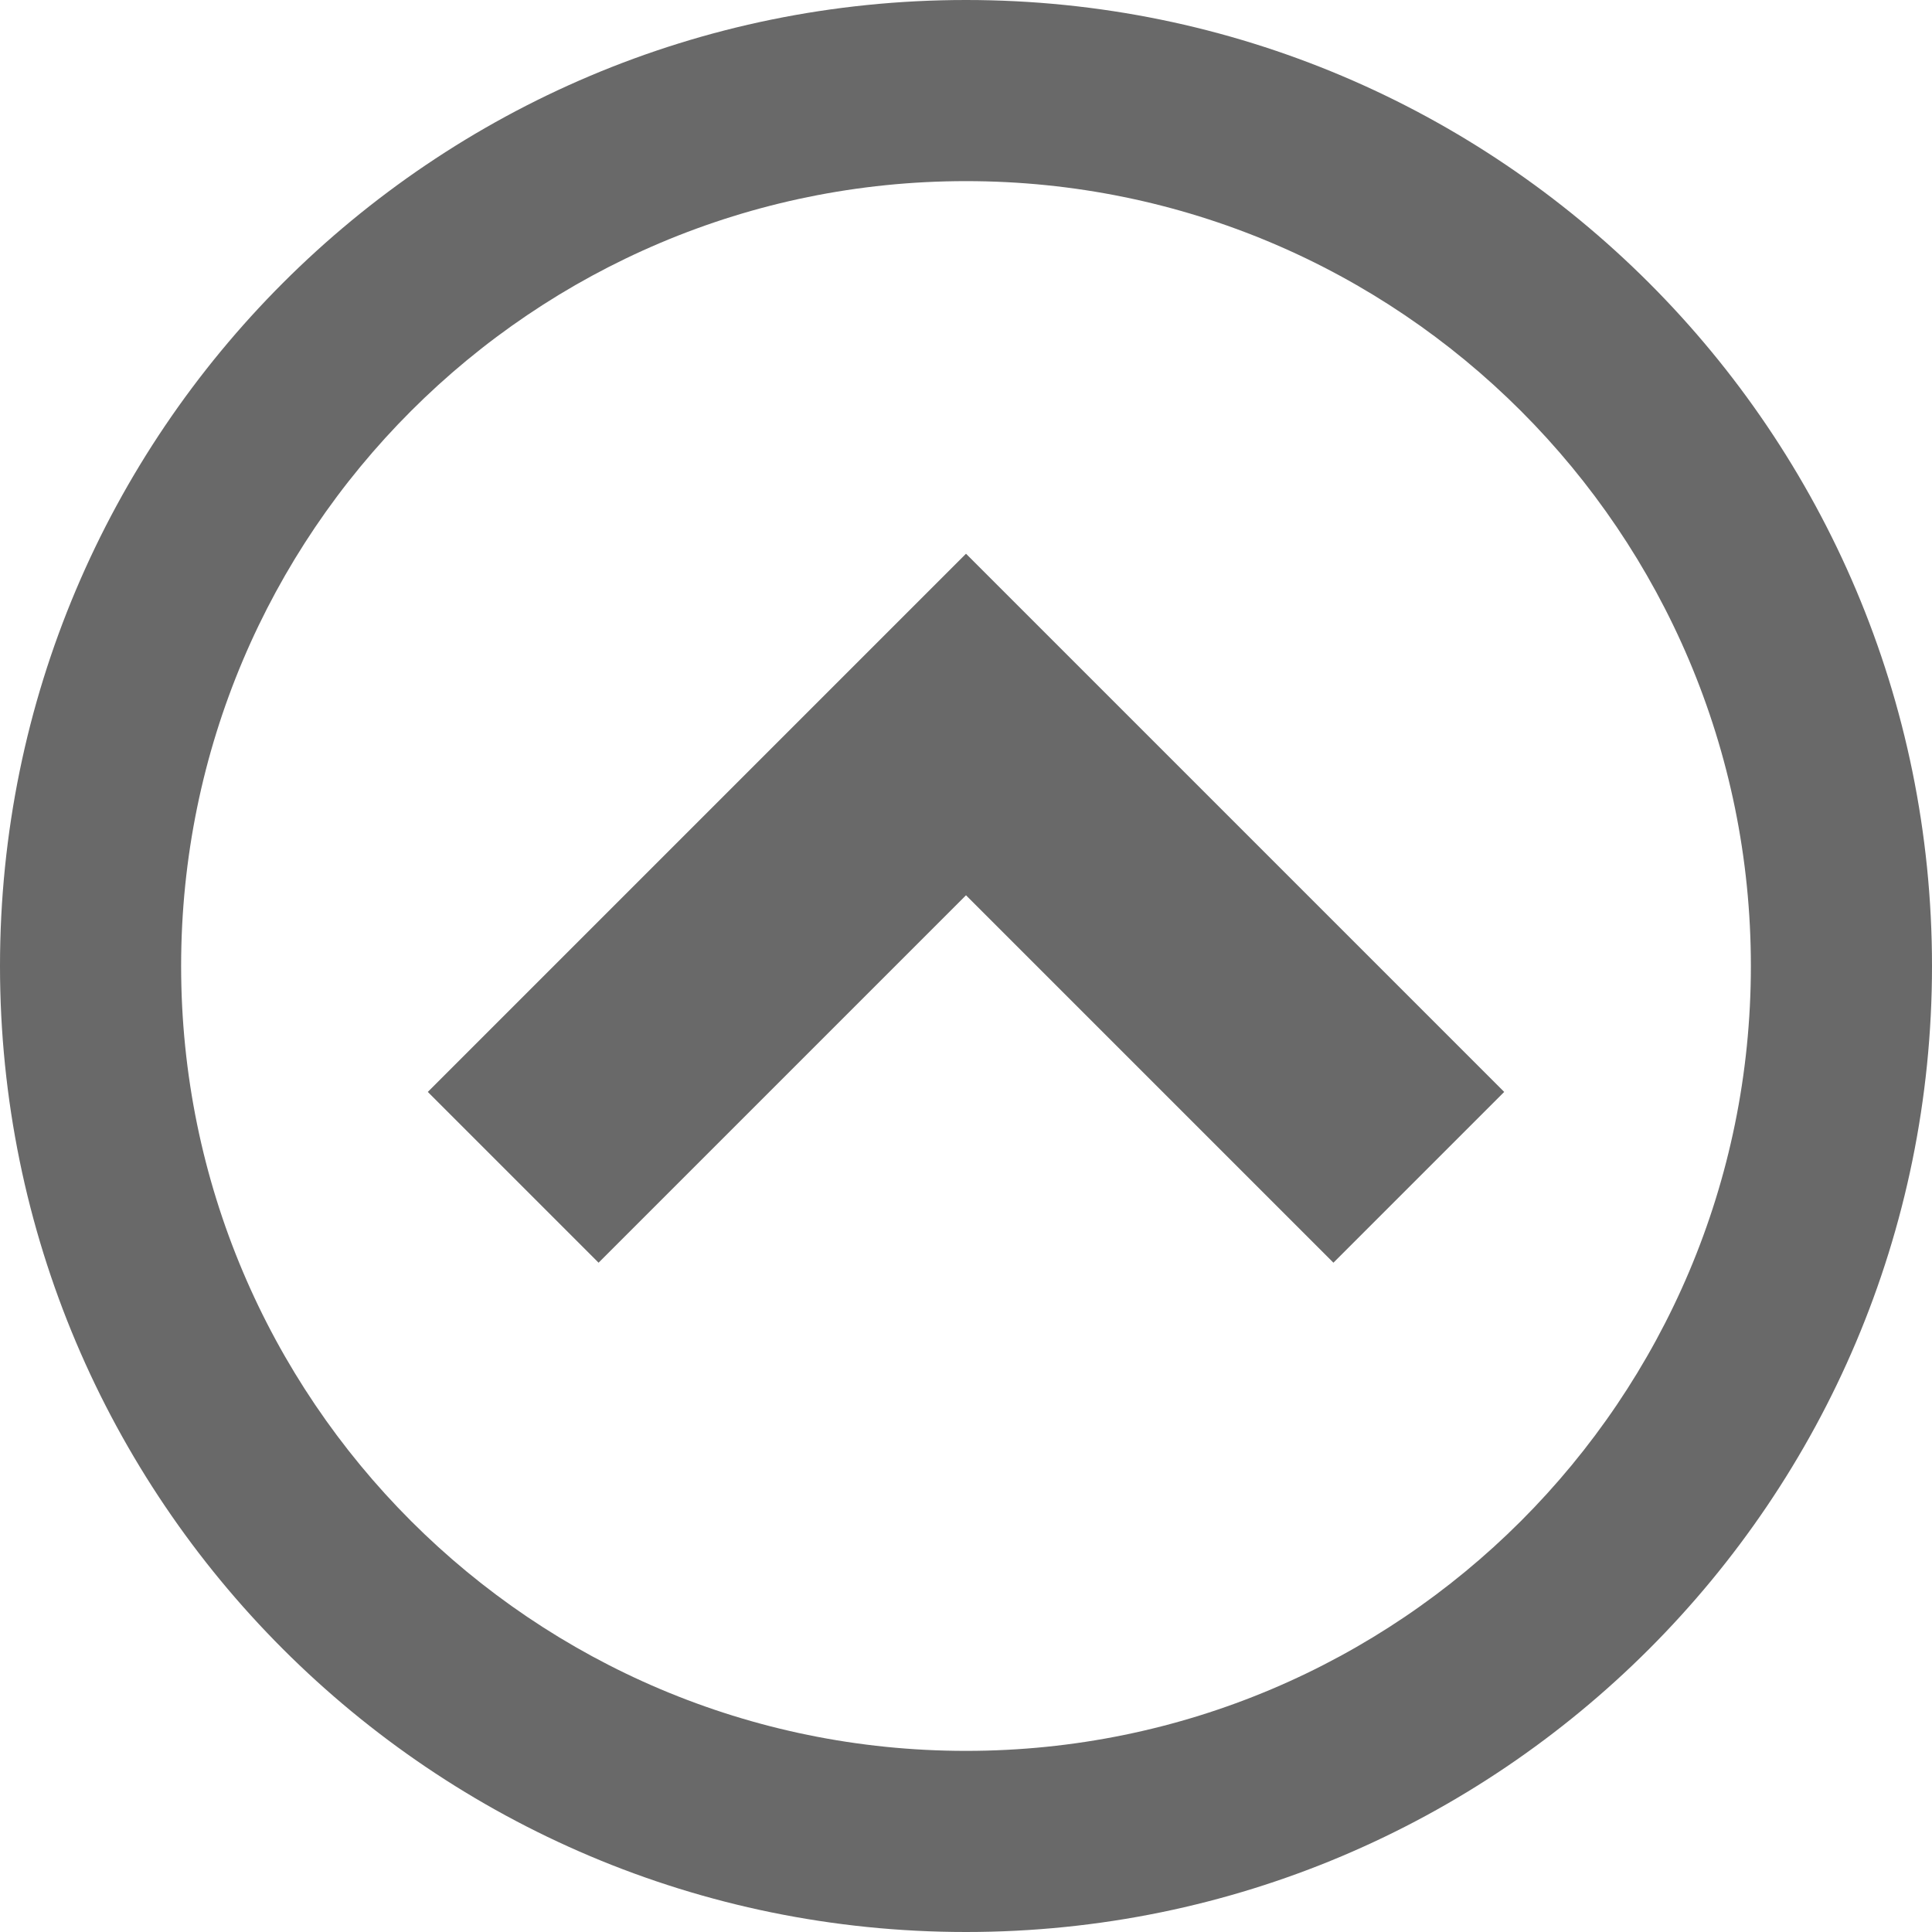 <!-- Generated by IcoMoon.io -->
<svg version="1.1" xmlns="http://www.w3.org/2000/svg" width="20" height="20" viewBox="0 0 512 512">
<title></title>
<g id="icomoon-ignore">
</g>
<path fill="#696969" d="M0 256c0 141.385 114.615 256 256 256s256-114.615 256-256-114.615-256-256-256-256 114.615-256 256zM464 256c0 114.875-93.125 208-208 208s-208-93.125-208-208 93.125-208 208-208 208 93.125 208 208z"></path>
<path fill="#696969" d="M353.372 334.628l45.256-45.256-142.628-142.627-142.627 142.628 45.254 45.254 97.373-97.372z"></path>
</svg>
